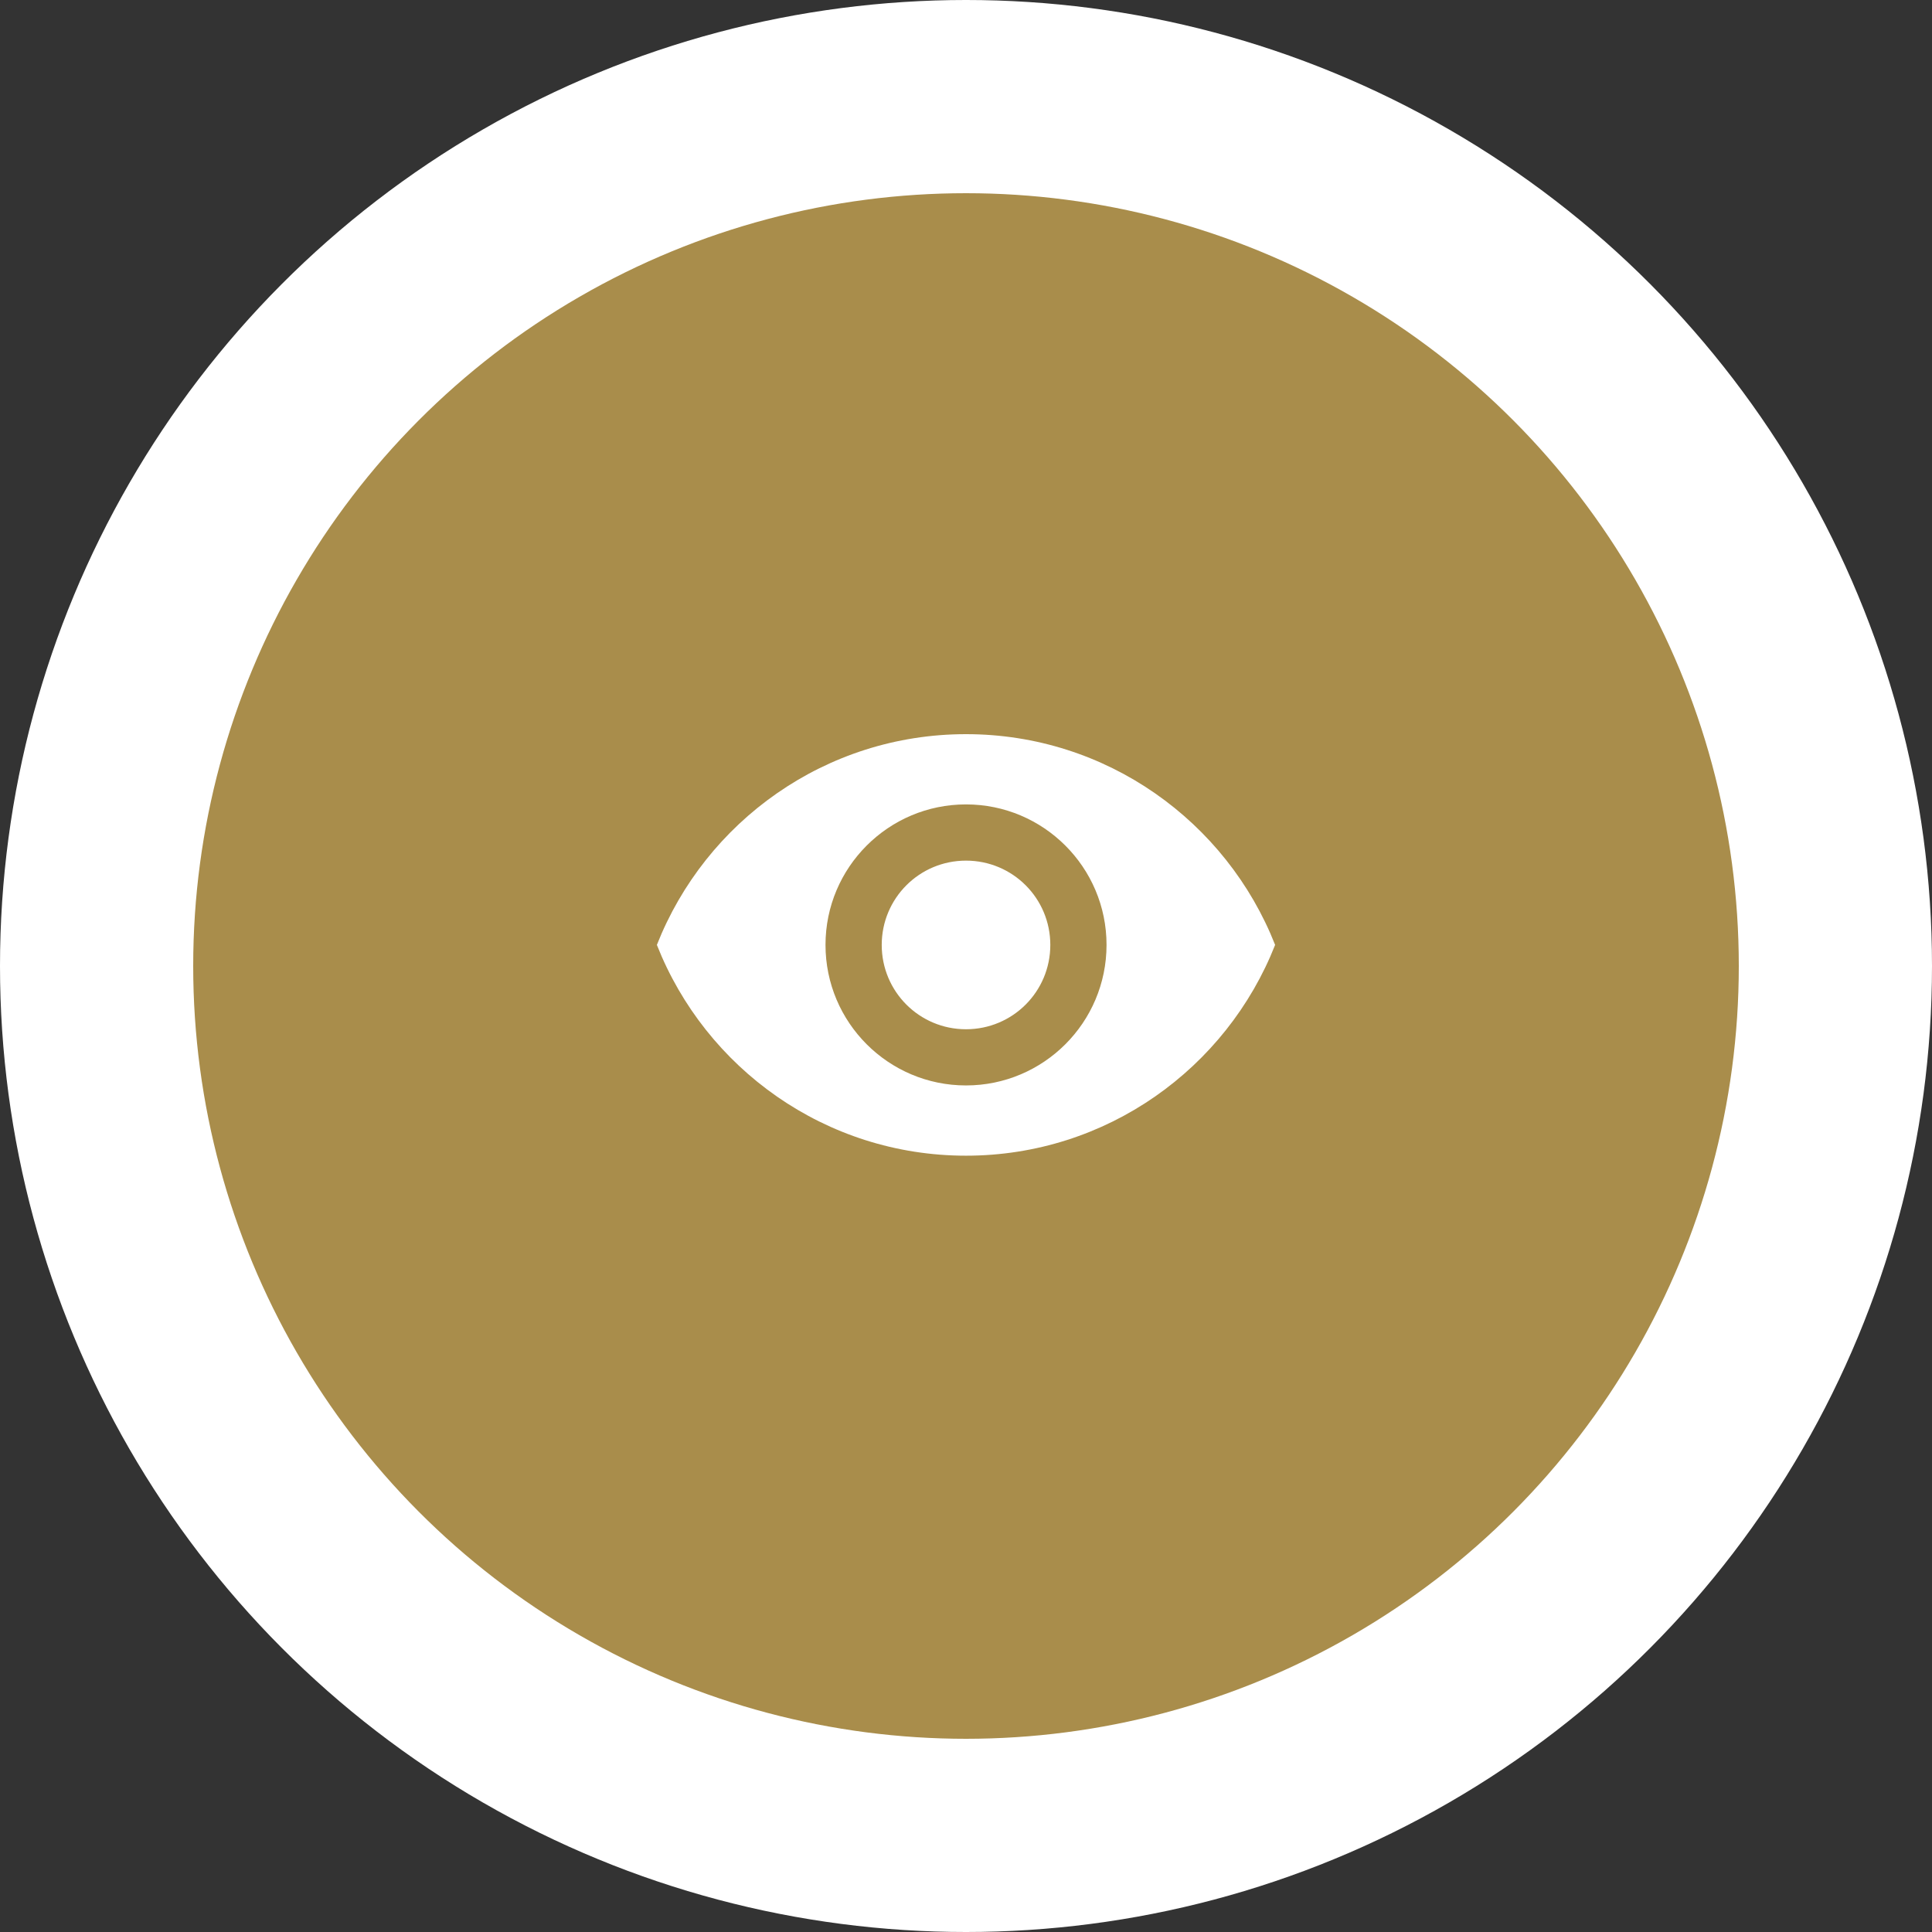 <svg width="50" height="50" viewBox="0 0 50 50" fill="none" xmlns="http://www.w3.org/2000/svg">
<rect x="0" y="0" width="50" height="50" fill="#333333" stroke="none"/>
<circle cx="25" cy="25" r="25" fill="white"/>
<circle cx="25" cy="25" r="20" fill="#A98D4B"/>
<path fill-rule="evenodd" clip-rule="evenodd" d="M25 19C21.364 19 18.258 21.262 17 24.454C18.258 27.647 21.364 29.909 25 29.909C28.636 29.909 31.742 27.647 33 24.454C31.742 21.262 28.636 19 25 19ZM25 28.091C22.993 28.091 21.364 26.462 21.364 24.454C21.364 22.447 22.993 20.818 25 20.818C27.007 20.818 28.637 22.447 28.637 24.454C28.637 26.462 27.007 28.091 25 28.091ZM22.819 24.455C22.819 23.247 23.793 22.273 25 22.273C26.208 22.273 27.182 23.247 27.182 24.455C27.182 25.662 26.208 26.637 25 26.637C23.793 26.637 22.819 25.662 22.819 24.455Z" fill="white"/>
</svg>
